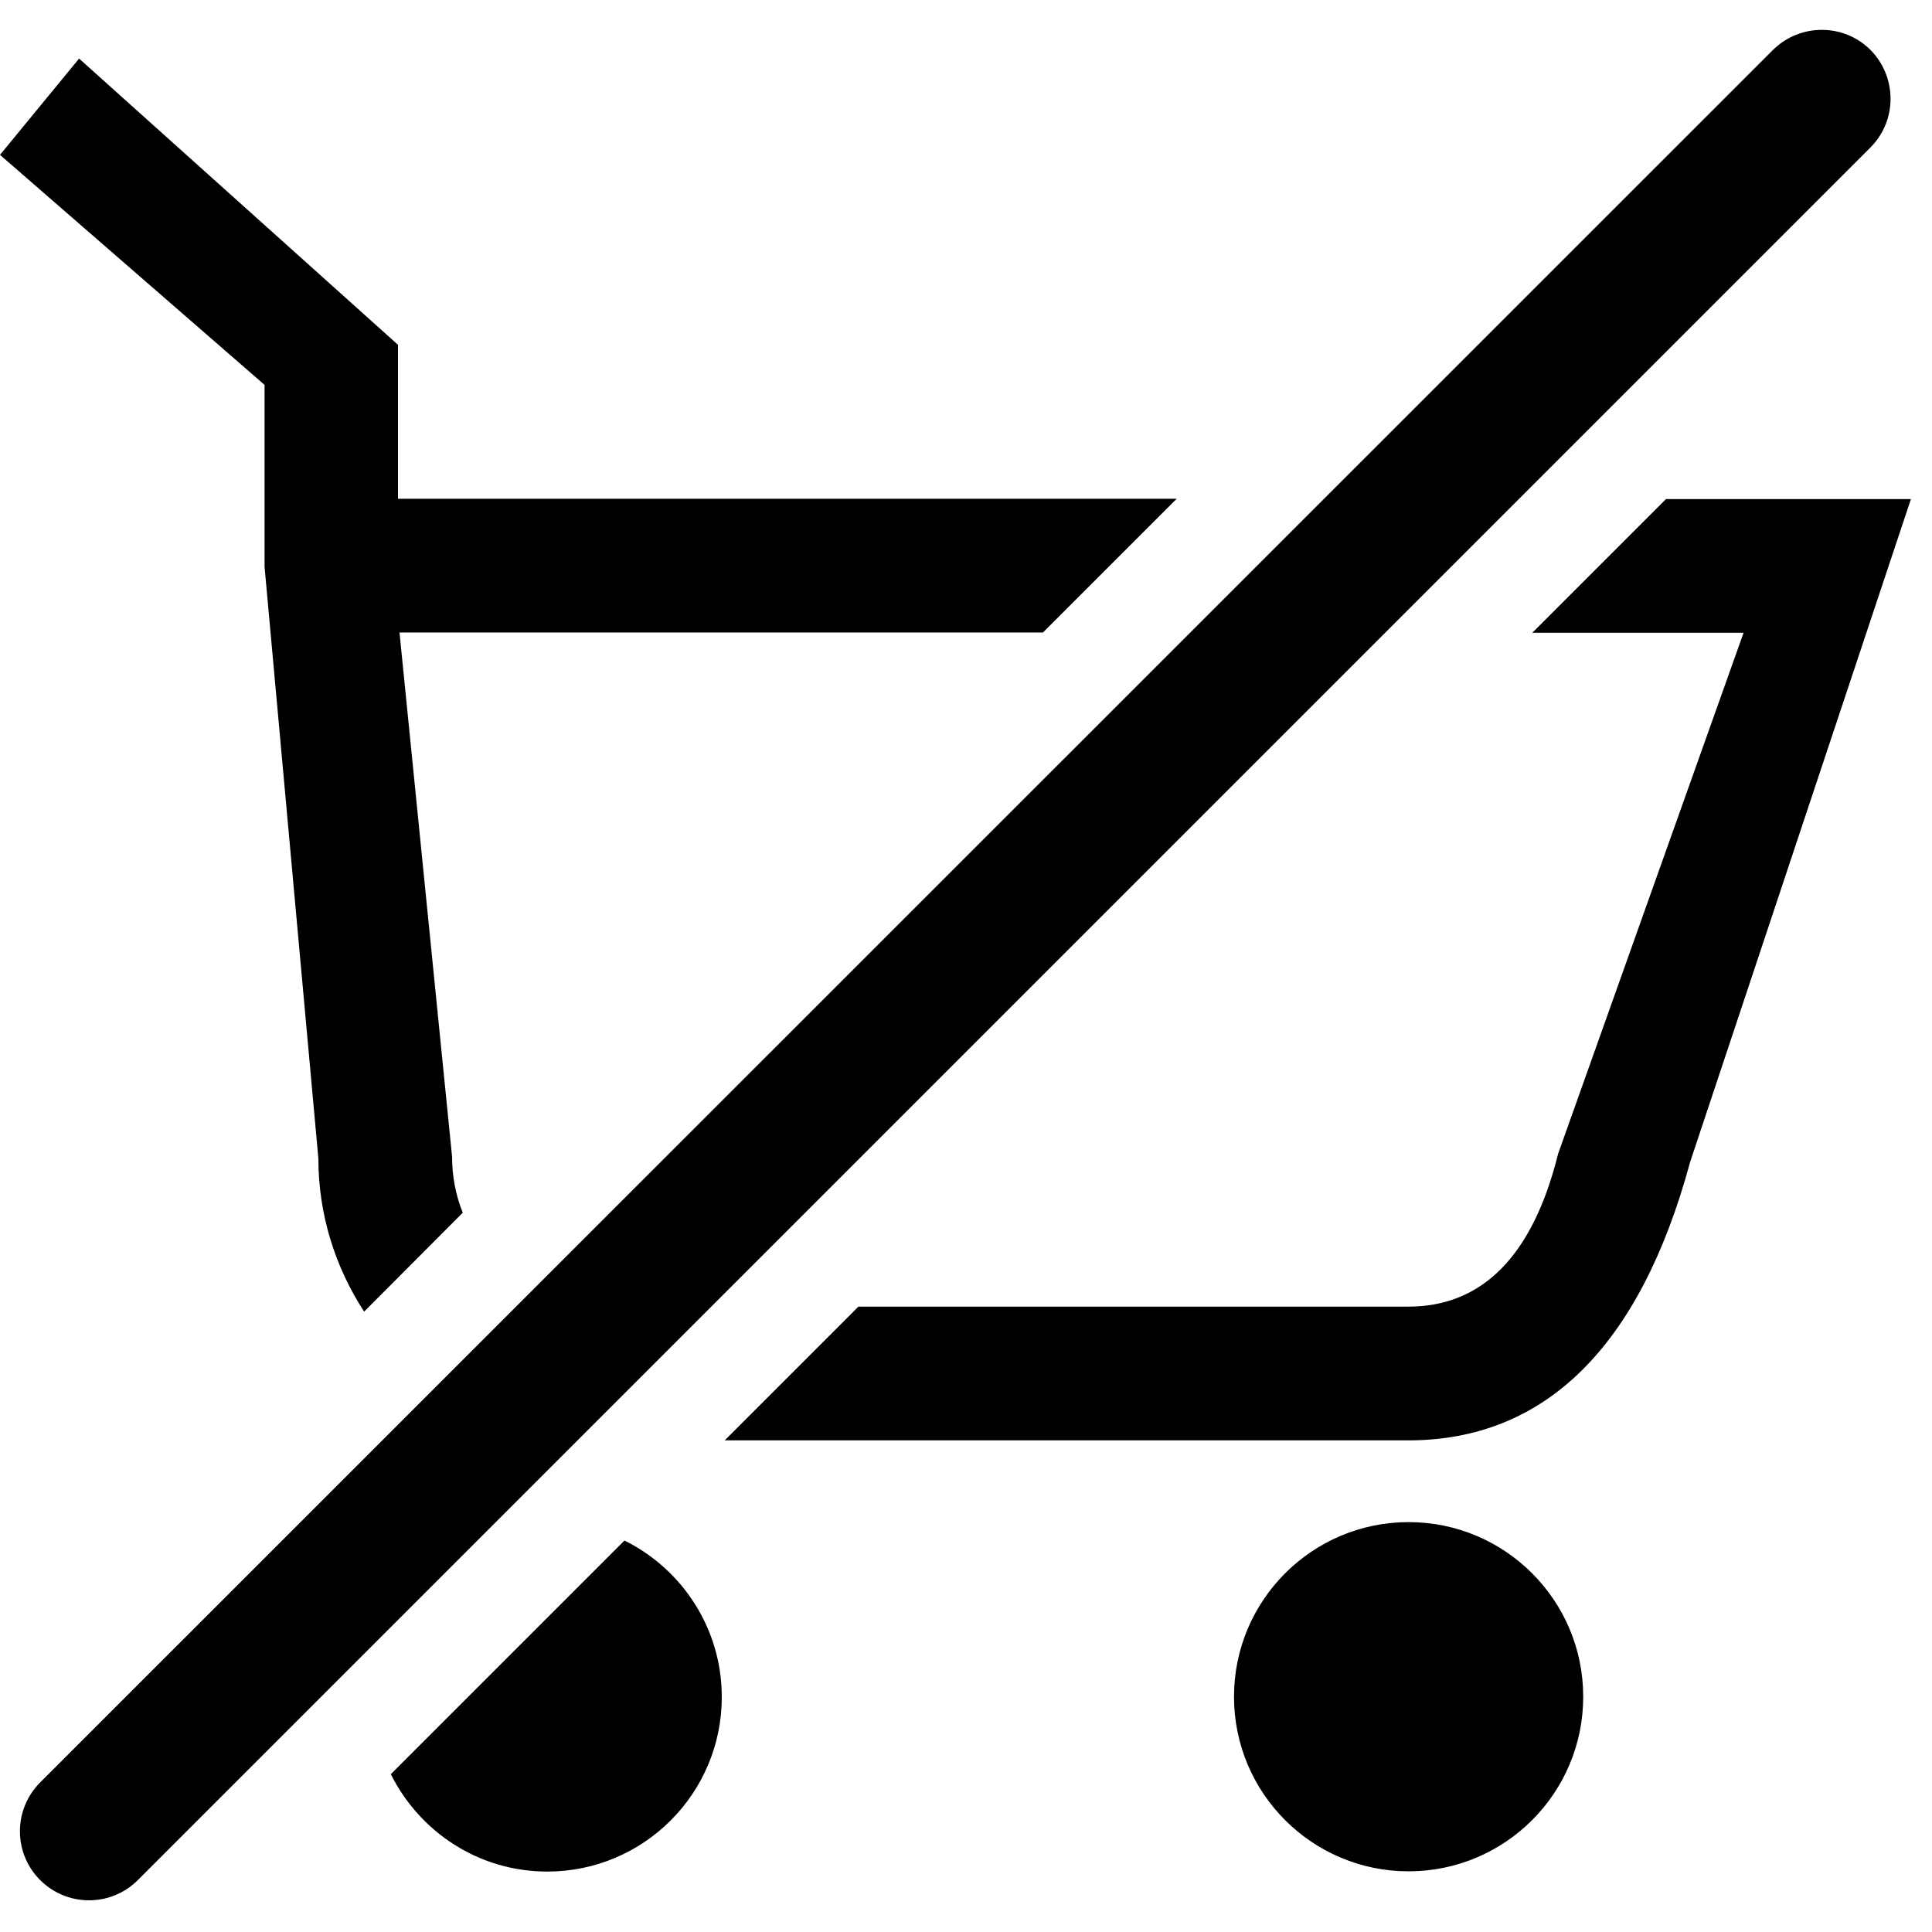 <svg
  style="width:15px;height:15px"
  version="1.1"
  xmlns="http://www.w3.org/2000/svg"
  width="32"
  height="32"
  viewBox="0 0 32 32"
  id="BasketNotAllowedIcon"
>
  <title>basket-not-allowed</title>
  <path d="M23.326 25.211c-1.595 0.003-2.887 1.297-2.887 2.892 0 1.597 1.295 2.892 2.892 2.892 0.002 0 0.003 0 0.005 0h-0c1.595-0.003 2.887-1.297 2.887-2.892 0-1.597-1.295-2.892-2.892-2.892-0.002 0-0.003 0-0.005 0h0zM30.981 0.827c-0.443-0.443-1.167-0.443-1.615 0l-28.702 28.697c-0.206 0.207-0.334 0.492-0.334 0.807 0 0.632 0.512 1.144 1.144 1.144 0.316 0 0.603-0.128 0.81-0.336l28.697-28.697c0.443-0.443 0.443-1.167 0-1.615zM4.382 9.388l0.891 9.797c0 0.935 0.281 1.807 0.758 2.54l1.634-1.639c-0.112-0.274-0.177-0.591-0.177-0.924 0-0.001 0-0.001 0-0.002v0l-0.871-8.684h10.658l2.215-2.215h-12.898v-2.55l-5.282-4.741-1.31 1.595 4.382 3.81zM27.594 8.266l-2.215 2.215h3.5l-3.072 8.63-0.005 0.020c-0.418 1.669-1.25 2.511-2.476 2.511h-9.108l-2.215 2.215h11.323c2.27 0 3.84-1.556 4.667-4.608l3.658-10.983zM10.343 25.516l-3.87 3.87c0.482 0.963 1.461 1.613 2.592 1.613 1.596 0 2.89-1.294 2.89-2.89 0-1.131-0.65-2.11-1.596-2.585l-0.017-0.008z"/>
</svg>
